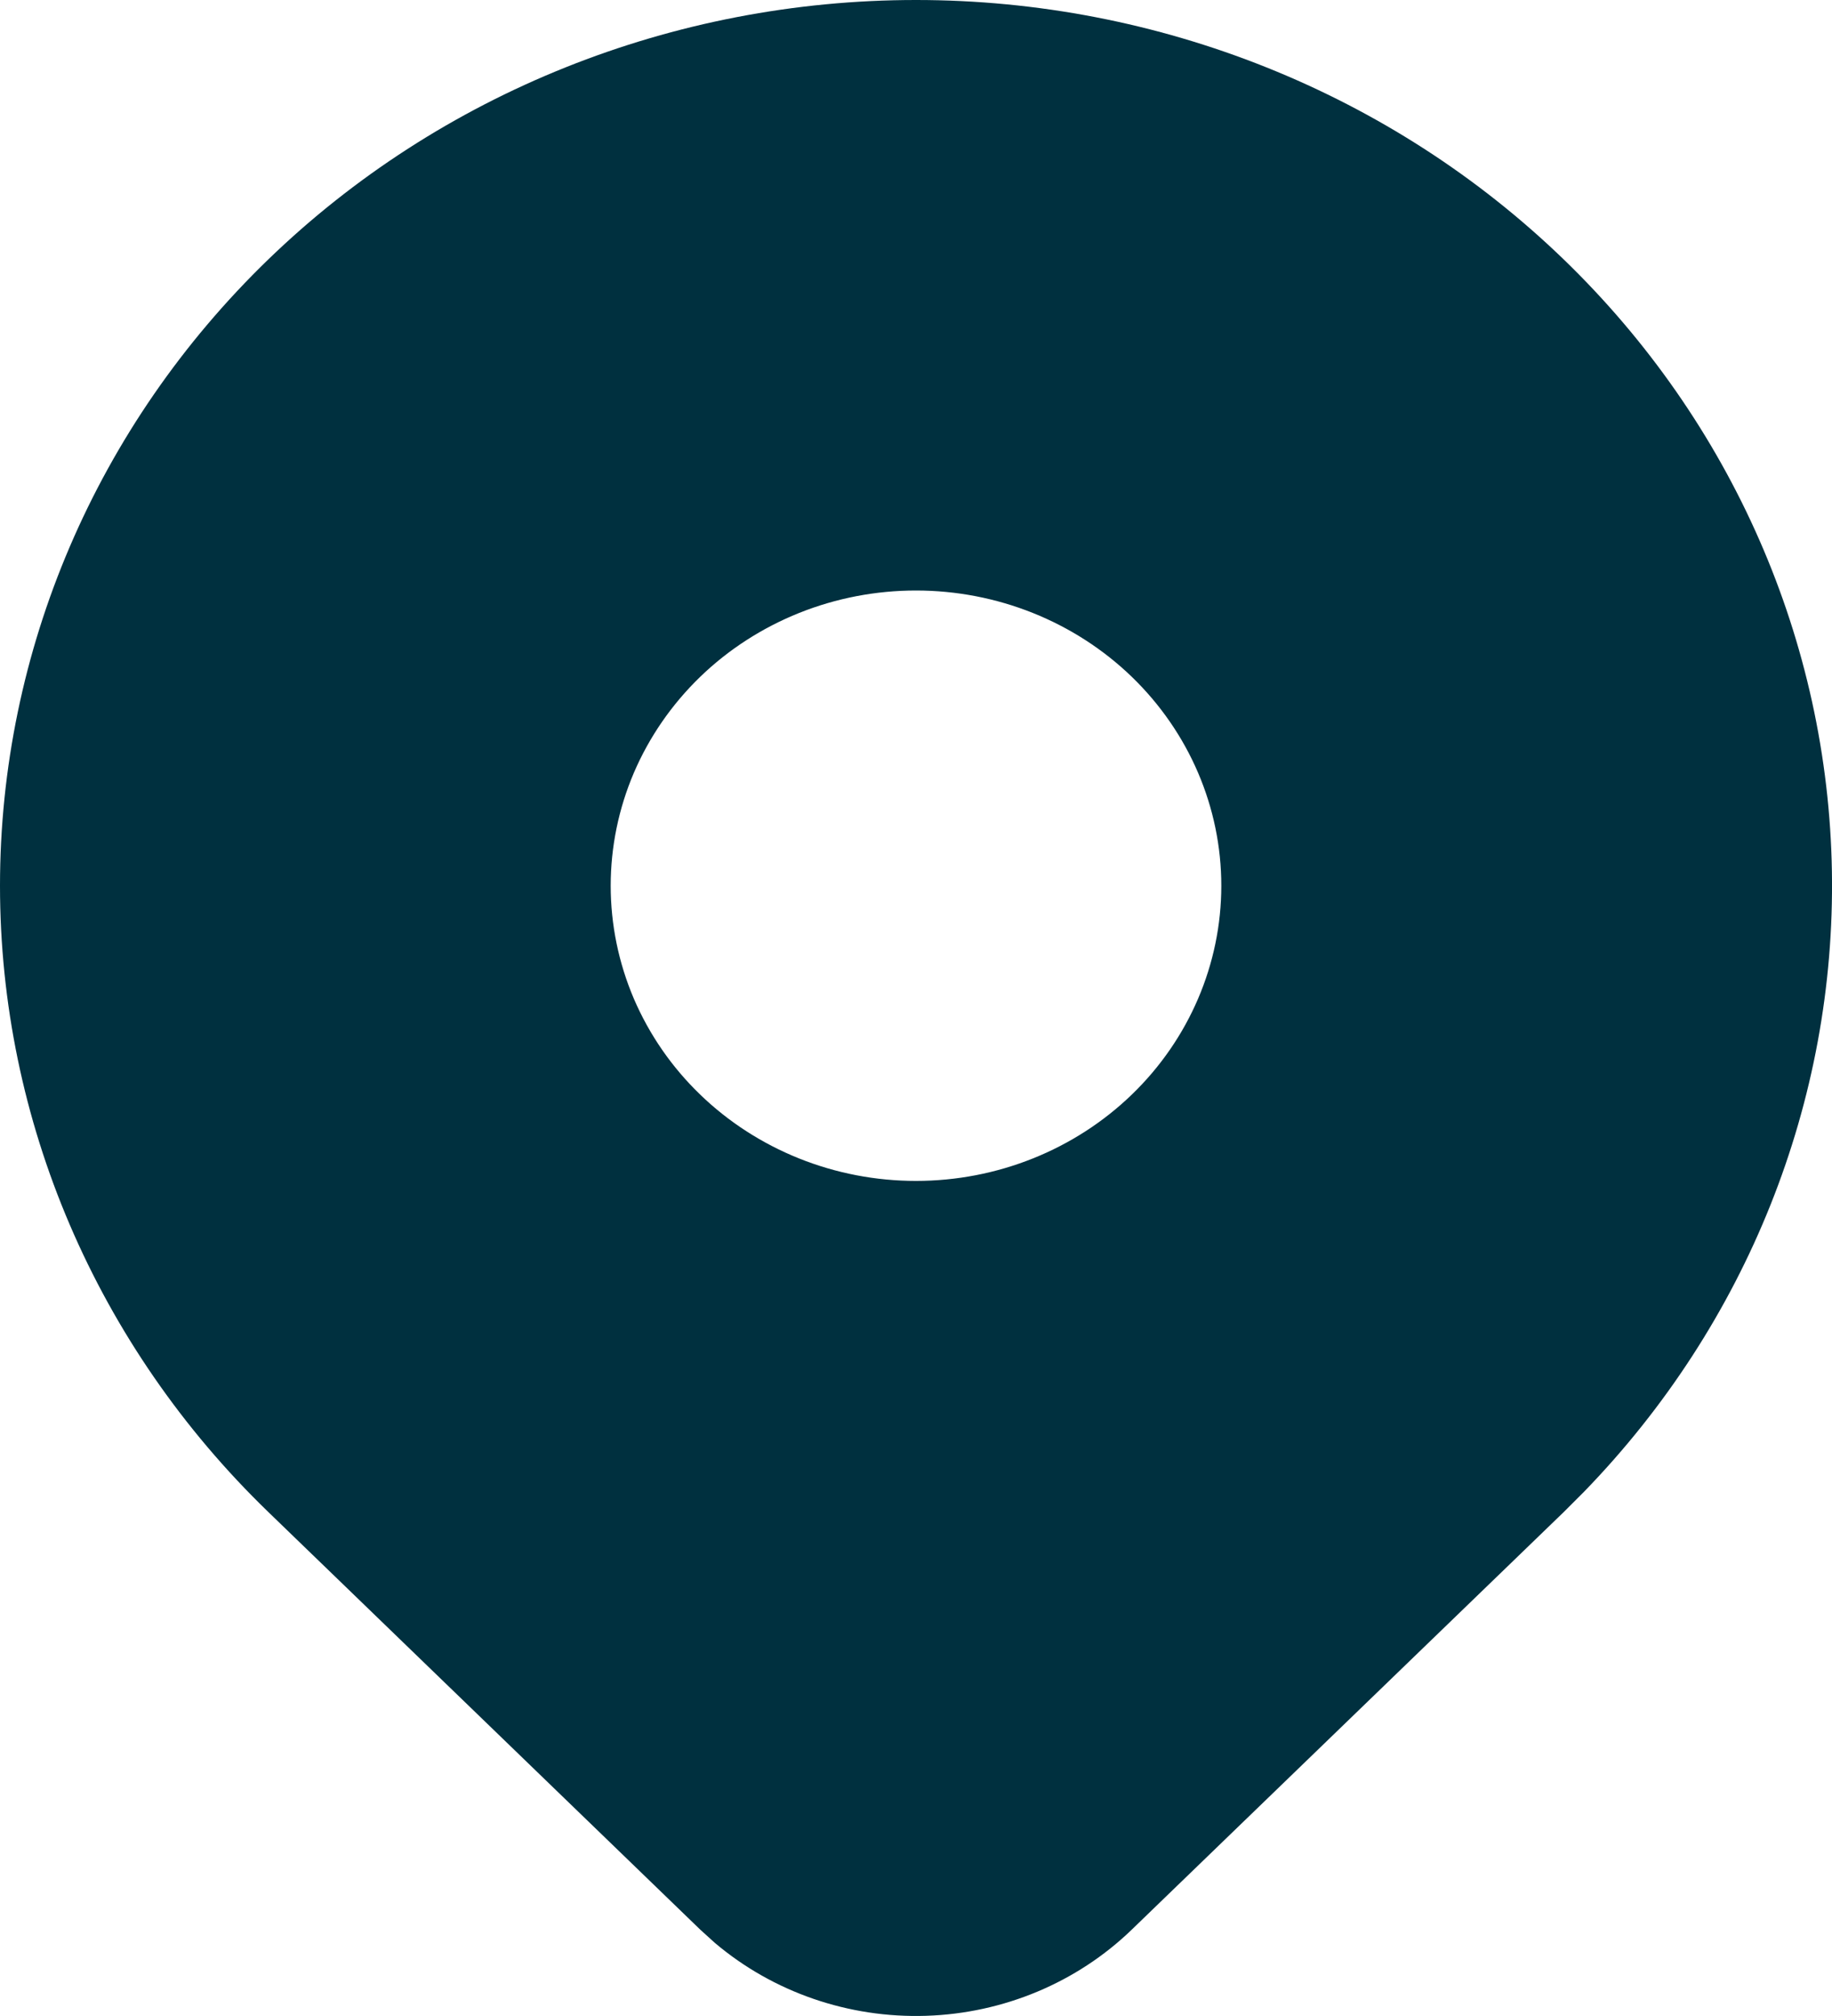 <svg width="20" height="22" viewBox="0 0 20 22" fill="none" xmlns="http://www.w3.org/2000/svg">
<path d="M17.071 2.831C18.907 4.605 19.957 7 19.999 9.509C20.041 12.018 19.072 14.445 17.296 16.276L17.071 16.501L12.356 21.057C11.758 21.635 10.955 21.971 10.11 21.998C9.265 22.025 8.441 21.741 7.804 21.202L7.644 21.057L2.929 16.5C1.054 14.688 0 12.229 0 9.666C0 7.102 1.054 4.644 2.929 2.831C4.804 1.018 7.348 0 10 0C12.652 0 15.195 1.018 17.071 2.831ZM10 6.444C9.562 6.444 9.129 6.527 8.724 6.689C8.32 6.851 7.952 7.088 7.643 7.387C7.333 7.687 7.088 8.042 6.92 8.433C6.753 8.824 6.667 9.243 6.667 9.666C6.667 10.089 6.753 10.508 6.92 10.899C7.088 11.29 7.333 11.645 7.643 11.944C7.952 12.243 8.32 12.48 8.724 12.642C9.129 12.804 9.562 12.887 10 12.887C10.884 12.887 11.732 12.548 12.357 11.944C12.982 11.34 13.333 10.52 13.333 9.666C13.333 8.811 12.982 7.992 12.357 7.387C11.732 6.783 10.884 6.444 10 6.444Z" fill="#00303F"/>
</svg>
